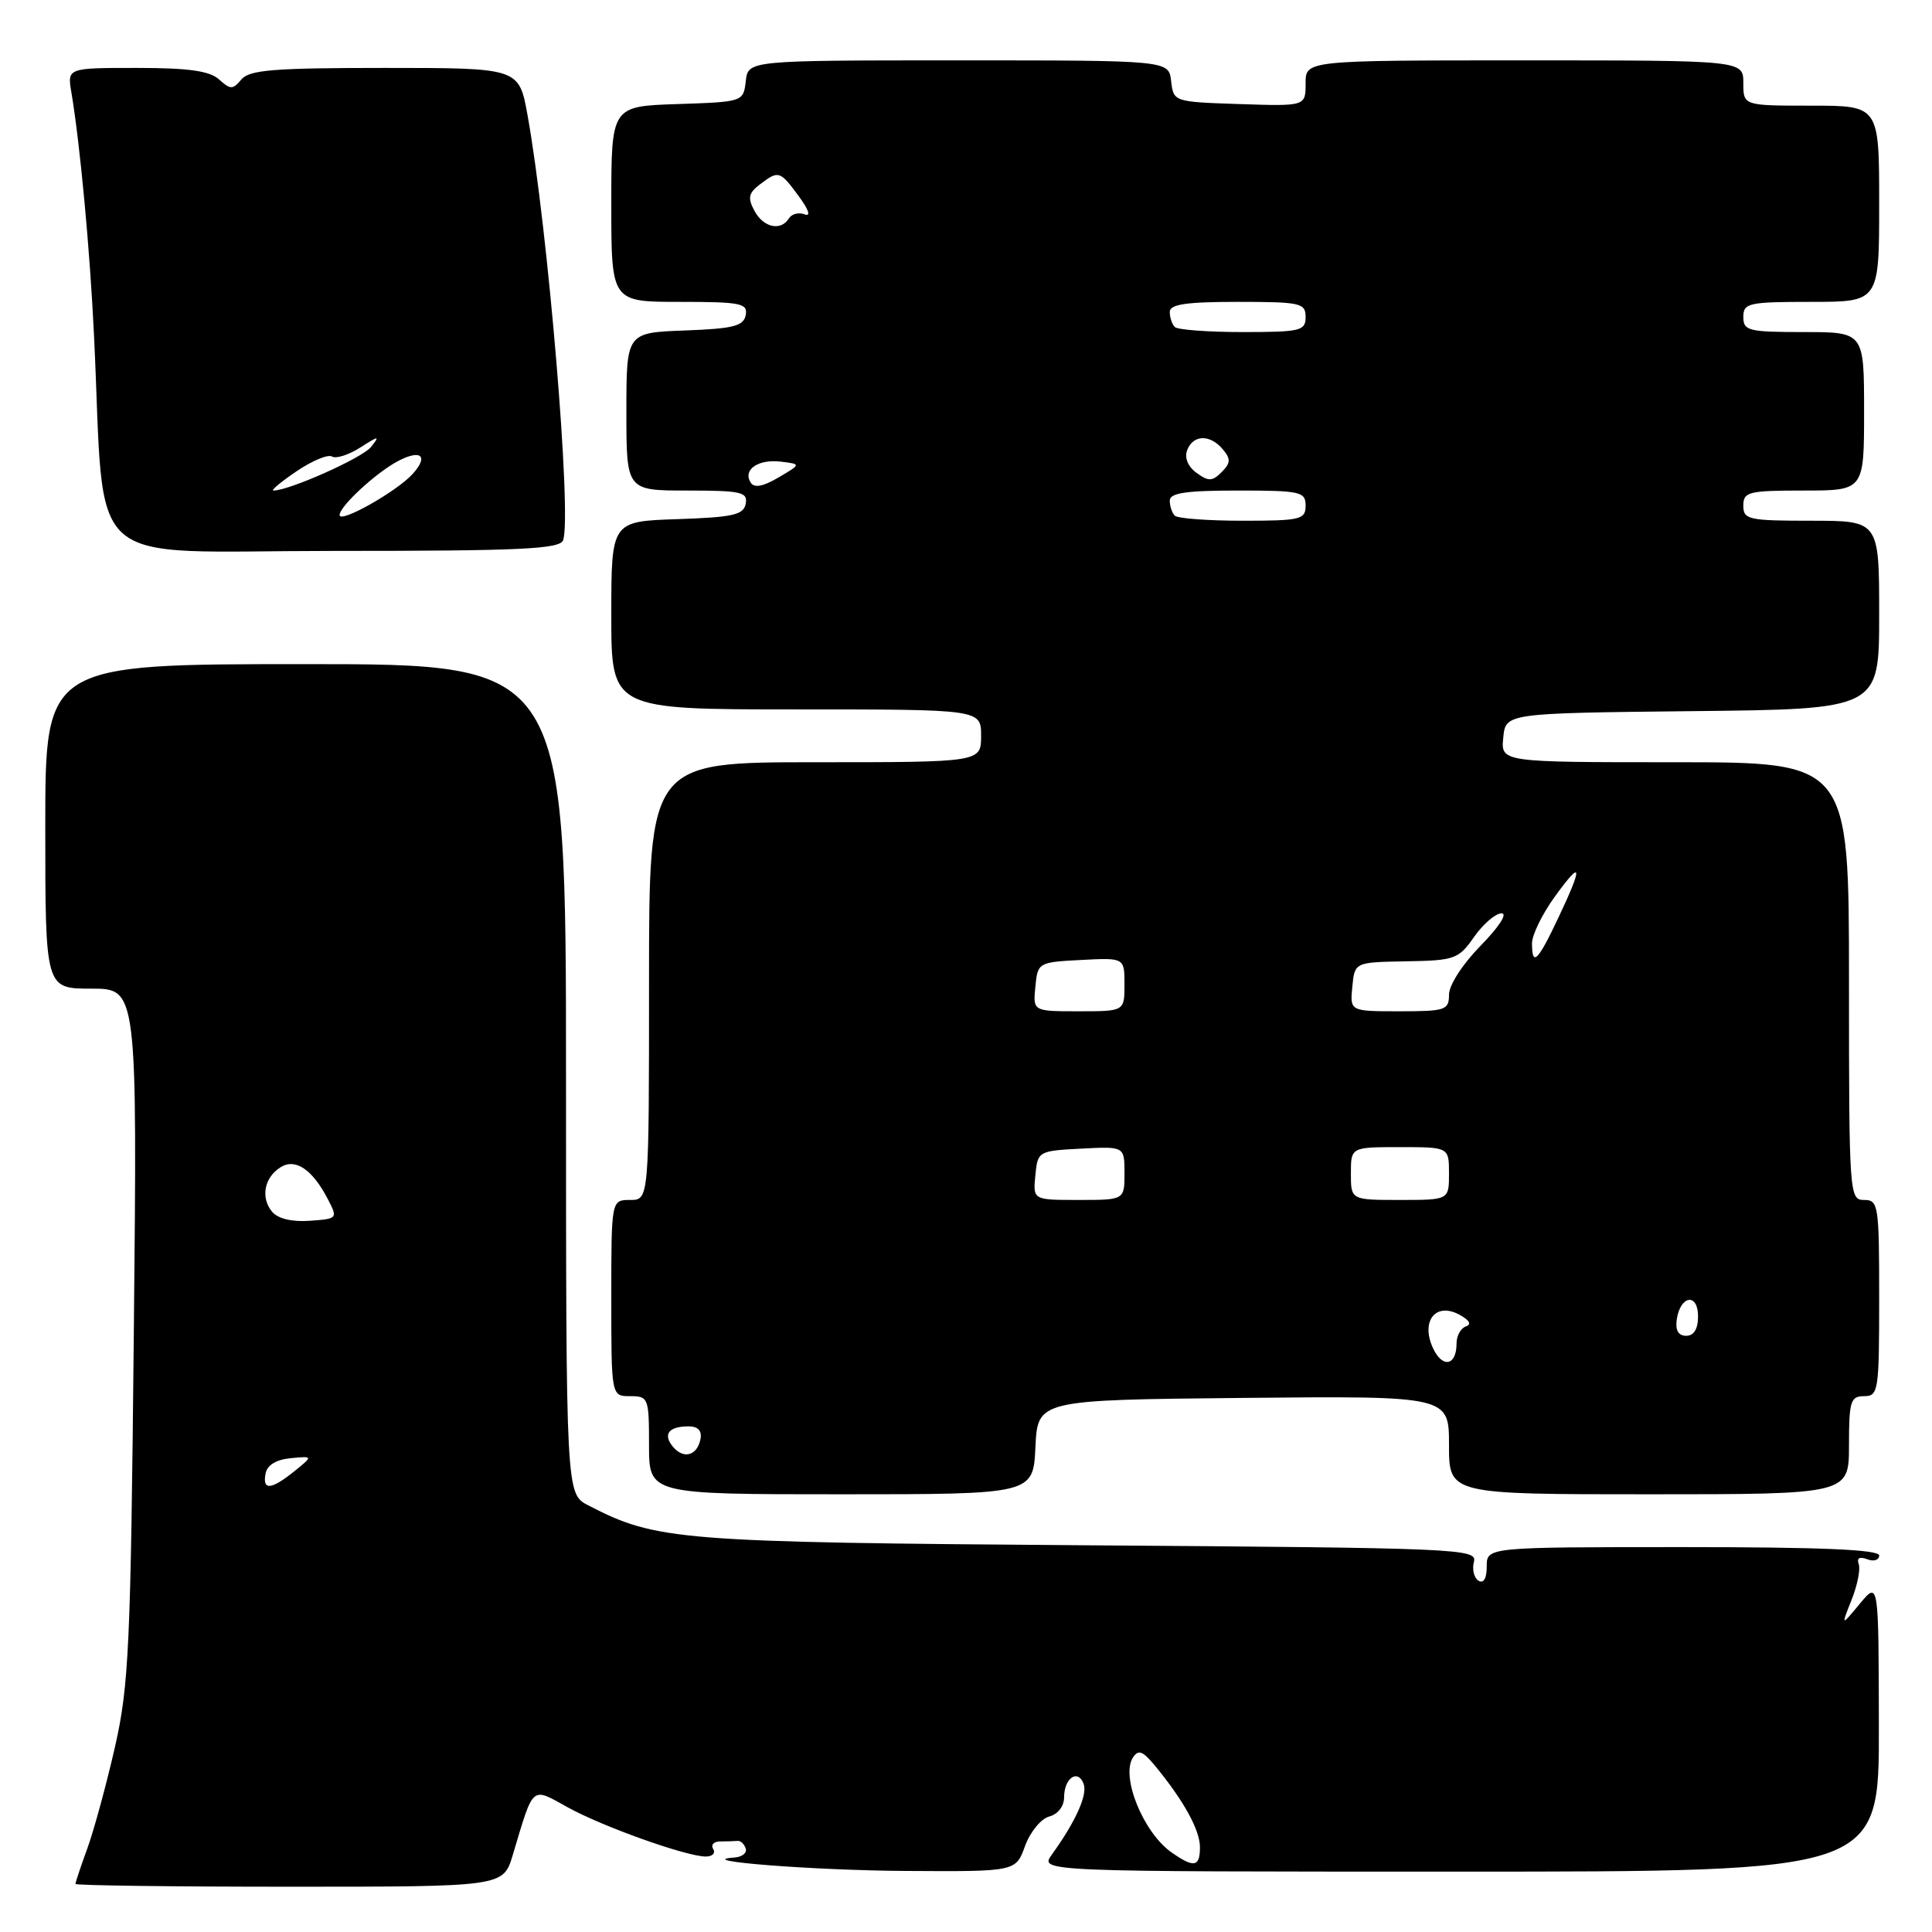 <?xml version="1.0" encoding="UTF-8" standalone="no"?>
<!DOCTYPE svg PUBLIC "-//W3C//DTD SVG 1.1//EN" "http://www.w3.org/Graphics/SVG/1.1/DTD/svg11.dtd" >
<svg xmlns="http://www.w3.org/2000/svg" xmlns:xlink="http://www.w3.org/1999/xlink" version="1.1" viewBox="0 0 256 256">
 <g >
 <path fill="currentColor"
d=" M 67.94 245.81 C 70.75 236.42 70.35 236.78 75.21 239.47 C 79.85 242.04 90.95 246.00 93.53 246.00 C 94.40 246.00 94.84 245.55 94.50 245.00 C 94.16 244.45 94.58 244.00 95.44 244.00 C 96.30 244.00 97.33 243.97 97.73 243.93 C 98.12 243.88 98.61 244.33 98.81 244.93 C 99.01 245.52 98.34 246.06 97.33 246.13 C 91.46 246.56 107.77 247.84 120.05 247.91 C 134.60 248.00 134.60 248.00 135.82 244.61 C 136.50 242.74 137.94 240.99 139.02 240.70 C 140.18 240.40 141.00 239.34 141.00 238.15 C 141.00 235.62 142.81 234.35 143.58 236.35 C 144.14 237.79 142.56 241.32 139.37 245.75 C 137.76 248.00 137.76 248.00 193.38 248.00 C 249.00 248.00 249.00 248.00 248.96 228.75 C 248.93 209.50 248.93 209.50 246.44 212.50 C 243.95 215.50 243.95 215.50 245.34 212.00 C 246.11 210.07 246.54 207.94 246.29 207.25 C 246.00 206.45 246.40 206.22 247.42 206.61 C 248.29 206.94 249.00 206.72 249.00 206.11 C 249.00 205.33 241.34 205.00 223.00 205.00 C 197.00 205.00 197.00 205.00 197.00 207.56 C 197.00 209.15 196.59 209.86 195.91 209.45 C 195.31 209.08 195.04 207.95 195.30 206.95 C 195.76 205.21 193.52 205.11 144.14 204.76 C 89.76 204.36 86.98 204.14 77.95 199.47 C 75.00 197.95 75.00 197.95 75.00 142.97 C 75.00 88.00 75.00 88.00 40.50 88.00 C 6.00 88.00 6.00 88.00 6.00 109.50 C 6.00 131.00 6.00 131.00 12.09 131.00 C 18.19 131.00 18.19 131.00 17.73 176.75 C 17.32 218.26 17.08 223.33 15.23 231.50 C 14.10 236.45 12.46 242.47 11.59 244.88 C 10.71 247.28 10.00 249.42 10.00 249.63 C 10.00 249.83 22.75 250.00 38.34 250.00 C 66.68 250.00 66.68 250.00 67.94 245.81 Z  M 137.20 191.75 C 137.50 185.50 137.50 185.50 164.75 185.23 C 192.00 184.97 192.00 184.97 192.00 191.48 C 192.00 198.00 192.00 198.00 218.50 198.00 C 245.00 198.00 245.00 198.00 245.00 191.50 C 245.00 185.67 245.21 185.00 247.00 185.00 C 248.90 185.00 249.00 184.33 249.00 172.00 C 249.00 159.67 248.90 159.00 247.00 159.00 C 245.05 159.00 245.00 158.33 245.00 130.00 C 245.00 101.00 245.00 101.00 221.94 101.00 C 198.87 101.00 198.87 101.00 199.19 97.75 C 199.50 94.50 199.50 94.50 224.25 94.23 C 249.00 93.97 249.00 93.97 249.00 81.48 C 249.00 69.00 249.00 69.00 240.00 69.00 C 231.67 69.00 231.00 68.85 231.00 67.00 C 231.00 65.17 231.67 65.00 239.00 65.00 C 247.00 65.00 247.00 65.00 247.00 54.50 C 247.00 44.00 247.00 44.00 239.00 44.00 C 231.67 44.00 231.00 43.83 231.00 42.00 C 231.00 40.15 231.67 40.00 240.00 40.00 C 249.00 40.00 249.00 40.00 249.00 27.00 C 249.00 14.00 249.00 14.00 240.00 14.00 C 231.00 14.00 231.00 14.00 231.00 11.00 C 231.00 8.00 231.00 8.00 202.00 8.00 C 173.00 8.00 173.00 8.00 173.00 11.04 C 173.00 14.08 173.00 14.08 164.25 13.79 C 155.53 13.50 155.50 13.49 155.18 10.75 C 154.87 8.00 154.87 8.00 127.00 8.00 C 99.13 8.00 99.13 8.00 98.82 10.75 C 98.50 13.49 98.47 13.50 89.75 13.79 C 81.00 14.08 81.00 14.08 81.00 27.04 C 81.00 40.00 81.00 40.00 90.07 40.00 C 98.18 40.00 99.11 40.19 98.81 41.75 C 98.53 43.21 97.18 43.55 90.74 43.79 C 83.00 44.08 83.00 44.08 83.00 54.54 C 83.00 65.00 83.00 65.00 91.07 65.00 C 98.22 65.00 99.11 65.20 98.81 66.75 C 98.53 68.23 97.13 68.54 89.74 68.79 C 81.00 69.08 81.00 69.08 81.00 81.54 C 81.00 94.00 81.00 94.00 105.50 94.00 C 130.00 94.00 130.00 94.00 130.00 97.50 C 130.00 101.00 130.00 101.00 108.00 101.00 C 86.00 101.00 86.00 101.00 86.00 130.00 C 86.00 159.00 86.00 159.00 83.50 159.00 C 81.00 159.00 81.00 159.00 81.00 172.00 C 81.00 185.00 81.00 185.00 83.50 185.00 C 85.91 185.00 86.00 185.23 86.00 191.50 C 86.00 198.00 86.00 198.00 111.45 198.00 C 136.90 198.00 136.90 198.00 137.20 191.75 Z  M 74.61 71.59 C 75.80 68.46 72.61 30.25 69.90 15.25 C 68.77 9.00 68.77 9.00 51.01 9.00 C 36.31 9.00 33.03 9.26 31.98 10.53 C 30.84 11.89 30.54 11.89 29.03 10.53 C 27.77 9.39 24.98 9.00 18.13 9.00 C 8.91 9.00 8.91 9.00 9.46 12.25 C 10.61 19.12 11.91 32.99 12.46 44.50 C 13.99 76.21 10.42 73.00 44.12 73.00 C 69.01 73.00 74.15 72.76 74.61 71.59 Z  M 155.23 245.45 C 151.50 242.84 148.48 235.41 150.12 232.88 C 150.84 231.78 151.42 232.00 153.07 234.00 C 156.86 238.61 158.99 242.48 159.00 244.75 C 159.00 247.40 158.23 247.55 155.23 245.45 Z  M 35.19 195.25 C 35.40 194.13 36.60 193.40 38.51 193.22 C 41.50 192.93 41.50 192.93 39.00 194.95 C 35.91 197.43 34.75 197.53 35.19 195.25 Z  M 36.05 160.56 C 34.51 158.70 35.01 156.02 37.17 154.67 C 39.14 153.42 41.41 154.96 43.46 158.93 C 44.77 161.46 44.73 161.50 41.03 161.76 C 38.67 161.93 36.82 161.48 36.05 160.56 Z  M 89.16 191.69 C 87.80 190.05 88.61 189.00 91.24 189.00 C 92.48 189.00 93.03 189.58 92.82 190.67 C 92.39 192.89 90.57 193.40 89.16 191.69 Z  M 189.86 178.59 C 188.24 175.04 190.24 172.52 193.35 174.19 C 194.70 174.91 195.03 175.49 194.25 175.75 C 193.56 175.98 193.00 177.00 193.00 178.02 C 193.00 181.00 191.11 181.34 189.86 178.59 Z  M 222.18 174.83 C 222.65 171.63 225.00 171.28 225.00 174.42 C 225.00 176.10 224.45 177.00 223.43 177.00 C 222.39 177.00 221.97 176.27 222.18 174.83 Z  M 137.19 155.75 C 137.50 152.54 137.57 152.50 143.25 152.20 C 149.00 151.90 149.00 151.90 149.00 155.45 C 149.00 159.00 149.00 159.00 142.94 159.00 C 136.87 159.00 136.87 159.00 137.19 155.75 Z  M 179.00 155.50 C 179.00 152.00 179.00 152.00 185.50 152.00 C 192.00 152.00 192.00 152.00 192.00 155.50 C 192.00 159.00 192.00 159.00 185.50 159.00 C 179.00 159.00 179.00 159.00 179.00 155.50 Z  M 137.19 130.75 C 137.50 127.54 137.57 127.50 143.25 127.20 C 149.00 126.90 149.00 126.90 149.00 130.45 C 149.00 134.00 149.00 134.00 142.94 134.00 C 136.87 134.00 136.87 134.00 137.19 130.75 Z  M 179.19 130.75 C 179.50 127.50 179.50 127.50 186.32 127.38 C 192.77 127.27 193.27 127.09 195.32 124.15 C 196.52 122.44 198.16 121.03 198.96 121.02 C 199.80 121.01 198.63 122.82 196.21 125.29 C 193.82 127.72 192.00 130.53 192.00 131.79 C 192.00 133.85 191.54 134.00 185.44 134.00 C 178.87 134.00 178.87 134.00 179.19 130.75 Z  M 203.00 124.99 C 203.00 123.89 204.35 121.12 206.00 118.84 C 209.66 113.78 209.80 114.61 206.47 121.65 C 203.74 127.42 203.00 128.13 203.00 124.99 Z  M 155.67 68.33 C 155.30 67.97 155.00 67.07 155.00 66.33 C 155.00 65.32 157.17 65.00 164.00 65.00 C 172.33 65.00 173.00 65.15 173.00 67.00 C 173.00 68.84 172.33 69.00 164.67 69.00 C 160.08 69.00 156.03 68.70 155.67 68.33 Z  M 99.46 63.93 C 98.40 62.23 100.46 60.81 103.46 61.17 C 106.17 61.50 106.17 61.50 103.15 63.27 C 101.07 64.49 99.93 64.69 99.46 63.93 Z  M 158.54 62.65 C 157.40 61.82 156.92 60.65 157.31 59.64 C 158.10 57.57 160.36 57.53 162.04 59.55 C 163.10 60.82 163.07 61.36 161.87 62.56 C 160.63 63.80 160.13 63.81 158.54 62.65 Z  M 155.67 43.33 C 155.30 42.97 155.00 42.07 155.00 41.33 C 155.00 40.32 157.17 40.00 164.00 40.00 C 172.33 40.00 173.00 40.15 173.00 42.00 C 173.00 43.84 172.33 44.00 164.67 44.00 C 160.08 44.00 156.03 43.70 155.67 43.33 Z  M 99.96 27.92 C 99.05 26.23 99.19 25.58 100.67 24.45 C 103.17 22.55 103.33 22.60 105.82 25.97 C 107.18 27.81 107.48 28.74 106.61 28.40 C 105.84 28.11 104.91 28.34 104.54 28.93 C 103.47 30.67 101.15 30.16 99.96 27.92 Z  M 45.00 68.25 C 45.00 67.07 49.93 62.54 52.84 61.04 C 55.81 59.51 56.81 60.45 54.68 62.80 C 52.57 65.13 45.00 69.40 45.00 68.25 Z  M 39.29 62.45 C 41.35 61.05 43.46 60.17 43.99 60.49 C 44.51 60.82 46.19 60.28 47.72 59.31 C 50.22 57.71 50.37 57.71 49.16 59.23 C 48.02 60.67 38.33 65.00 36.23 65.00 C 35.85 65.00 37.22 63.85 39.29 62.45 Z "/>
</g>
</svg>